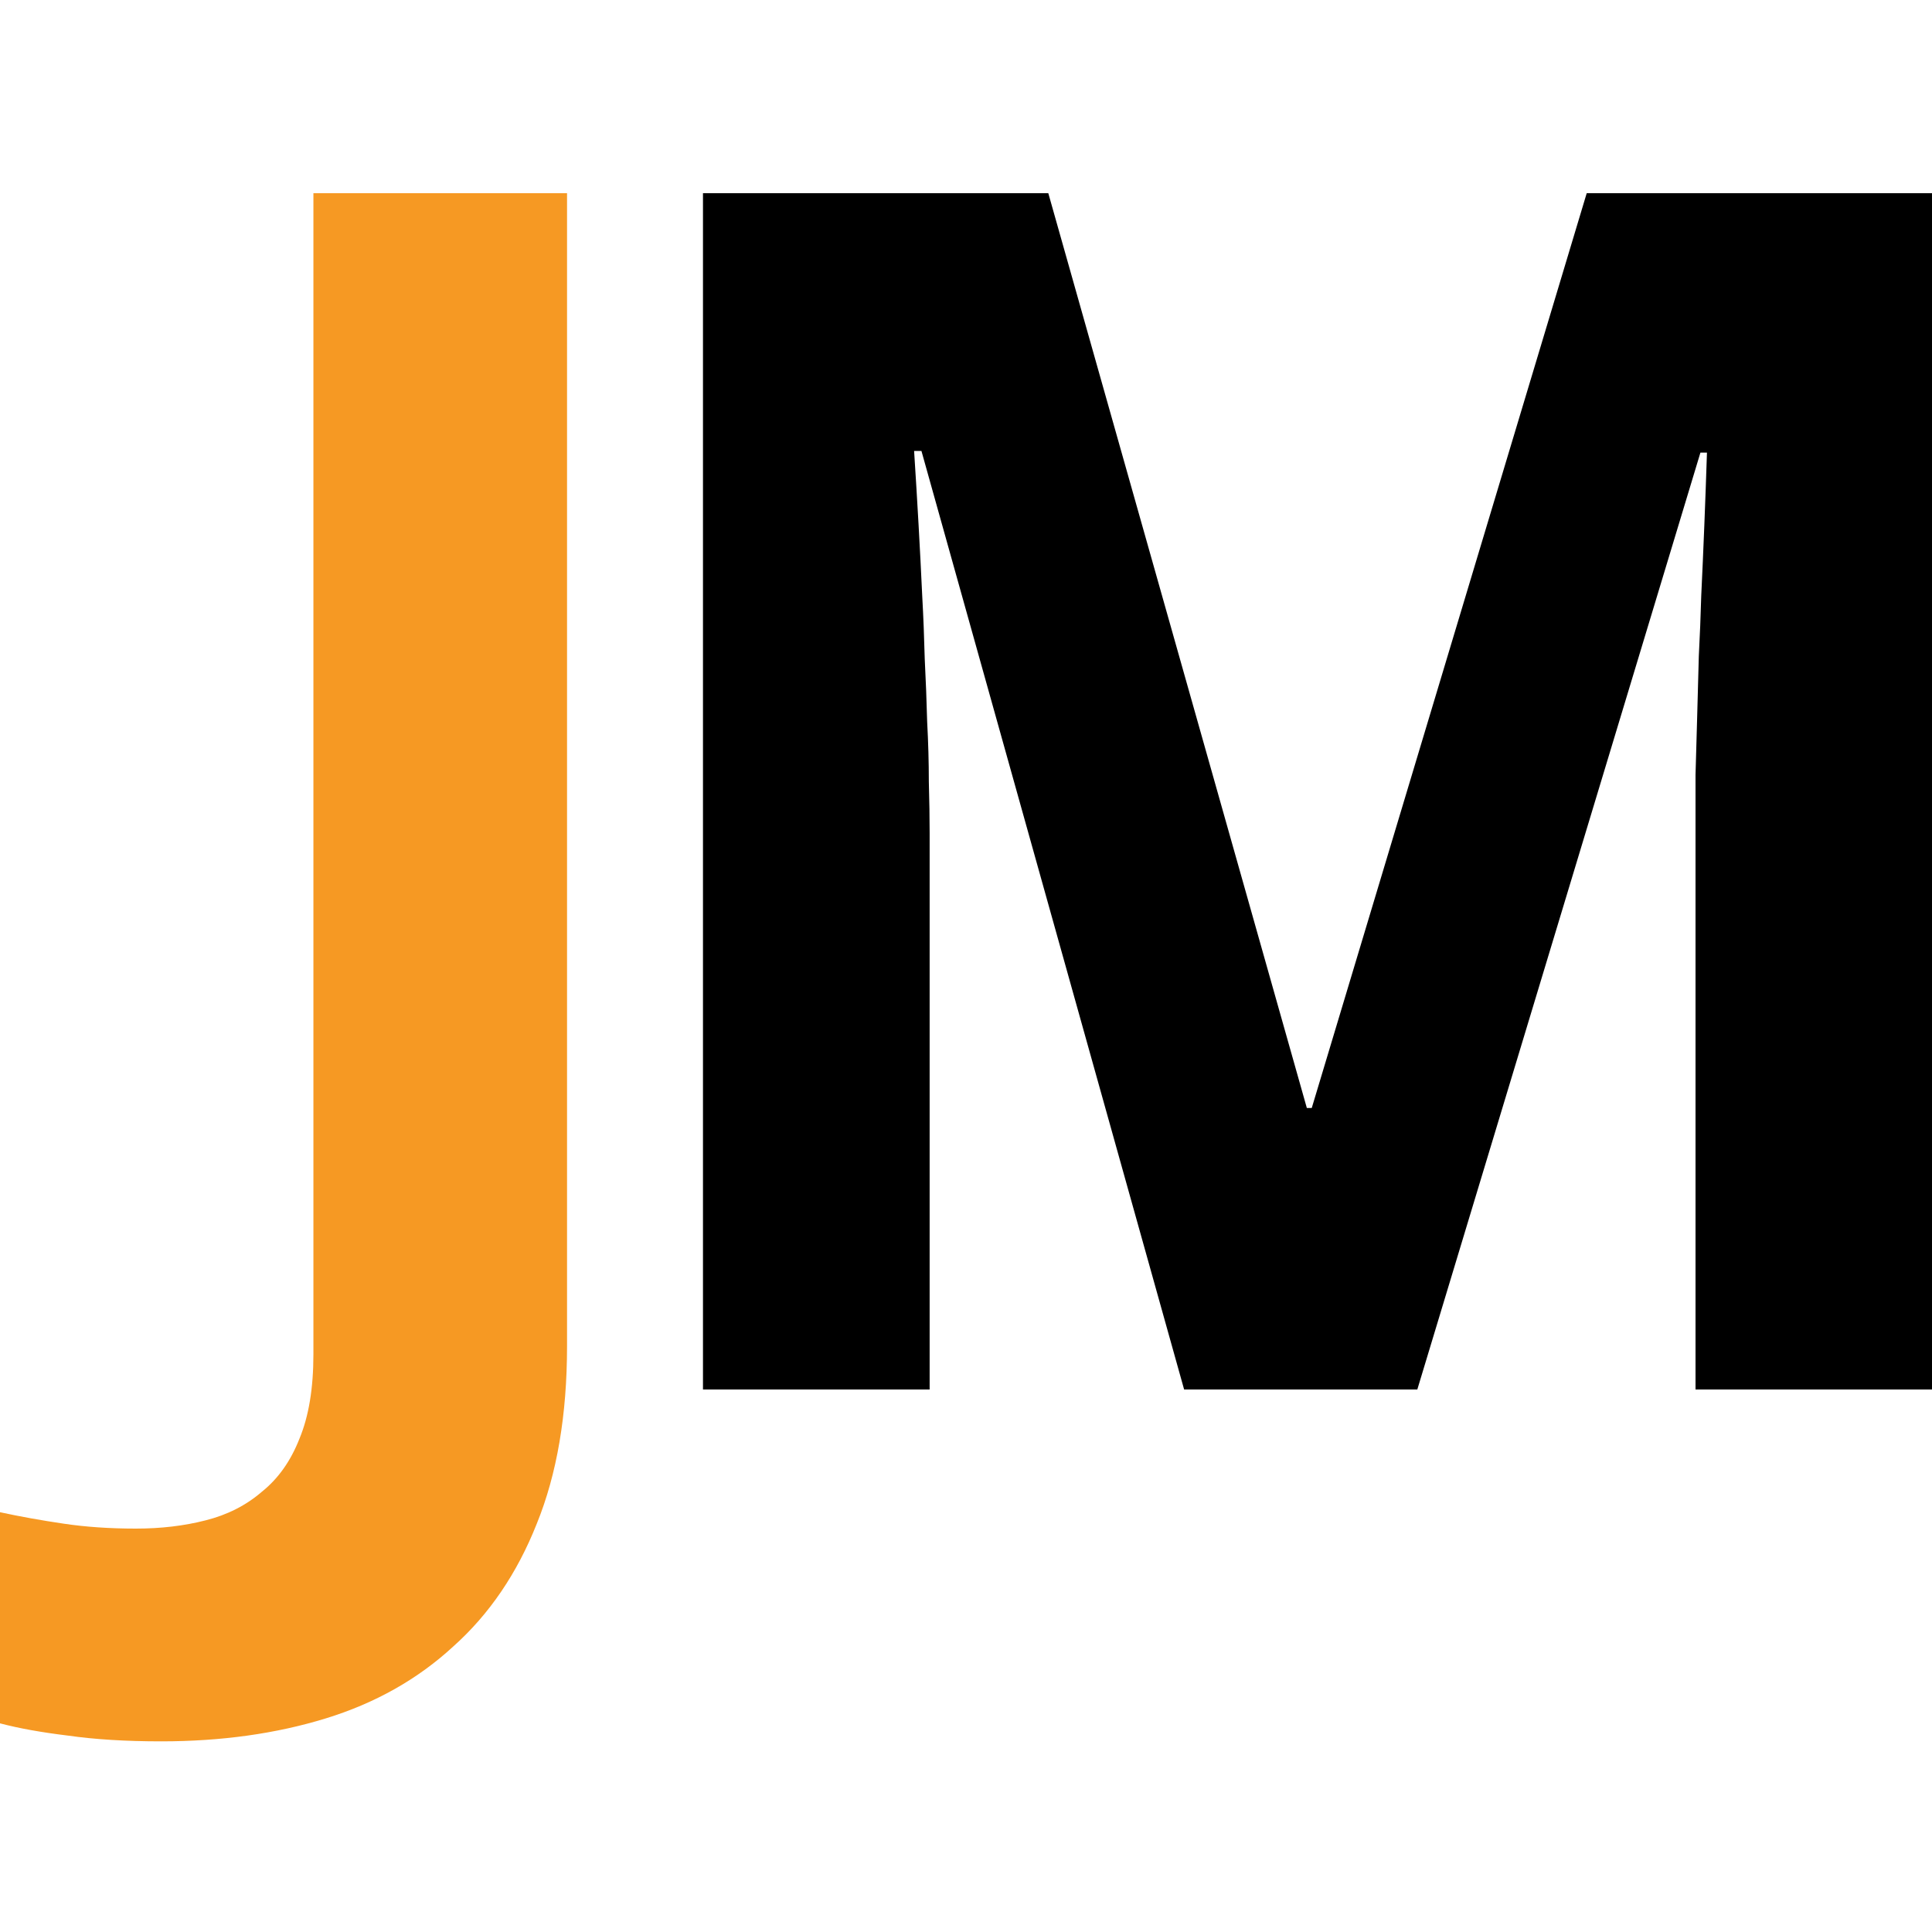 <svg width="50" height="50" viewBox="0 0 50 50" fill="none" xmlns="http://www.w3.org/2000/svg">
<path d="M4.172 45.066C3.254 45.066 2.449 45.016 1.758 44.917C1.066 44.833 0.48 44.727 0 44.6V39.136C0.522 39.249 1.073 39.348 1.652 39.433C2.216 39.517 2.838 39.56 3.515 39.56C4.165 39.56 4.765 39.489 5.315 39.348C5.88 39.207 6.367 38.96 6.776 38.607C7.2 38.268 7.525 37.809 7.751 37.23C7.991 36.652 8.111 35.925 8.111 35.049V5H14.675V34.837C14.675 36.616 14.414 38.148 13.892 39.433C13.383 40.718 12.664 41.776 11.732 42.609C10.814 43.456 9.713 44.078 8.428 44.473C7.143 44.868 5.725 45.066 4.172 45.066Z" fill="url(#paint0_linear_1875_3417)"/>
<path d="M30.645 35.96L23.847 11.671H23.657C23.741 12.969 23.812 14.226 23.868 15.44C23.897 15.962 23.918 16.499 23.932 17.049C23.96 17.6 23.981 18.143 23.995 18.68C24.024 19.216 24.038 19.732 24.038 20.226C24.052 20.72 24.059 21.165 24.059 21.56V35.96H18.193V5H27.13L33.821 28.675H33.948L41.064 5H50V35.96H43.88V21.306C43.88 20.939 43.88 20.522 43.88 20.056C43.894 19.59 43.908 19.096 43.922 18.574C43.937 18.052 43.951 17.522 43.965 16.986C43.993 16.449 44.014 15.927 44.028 15.419C44.085 14.233 44.134 12.998 44.176 11.713H44.007L36.68 35.96H30.645Z" fill="black"/>
<defs>
<linearGradient id="paint0_linear_1875_3417" x1="1169.75" y1="-1824.82" x2="1175.95" y2="-1838.12" gradientUnits="userSpaceOnUse">
<stop stop-color="#F69923"/>
<stop offset="0.312" stop-color="#F79A23"/>
<stop offset="0.838" stop-color="#E97826"/>
</linearGradient>
</defs>
</svg>
